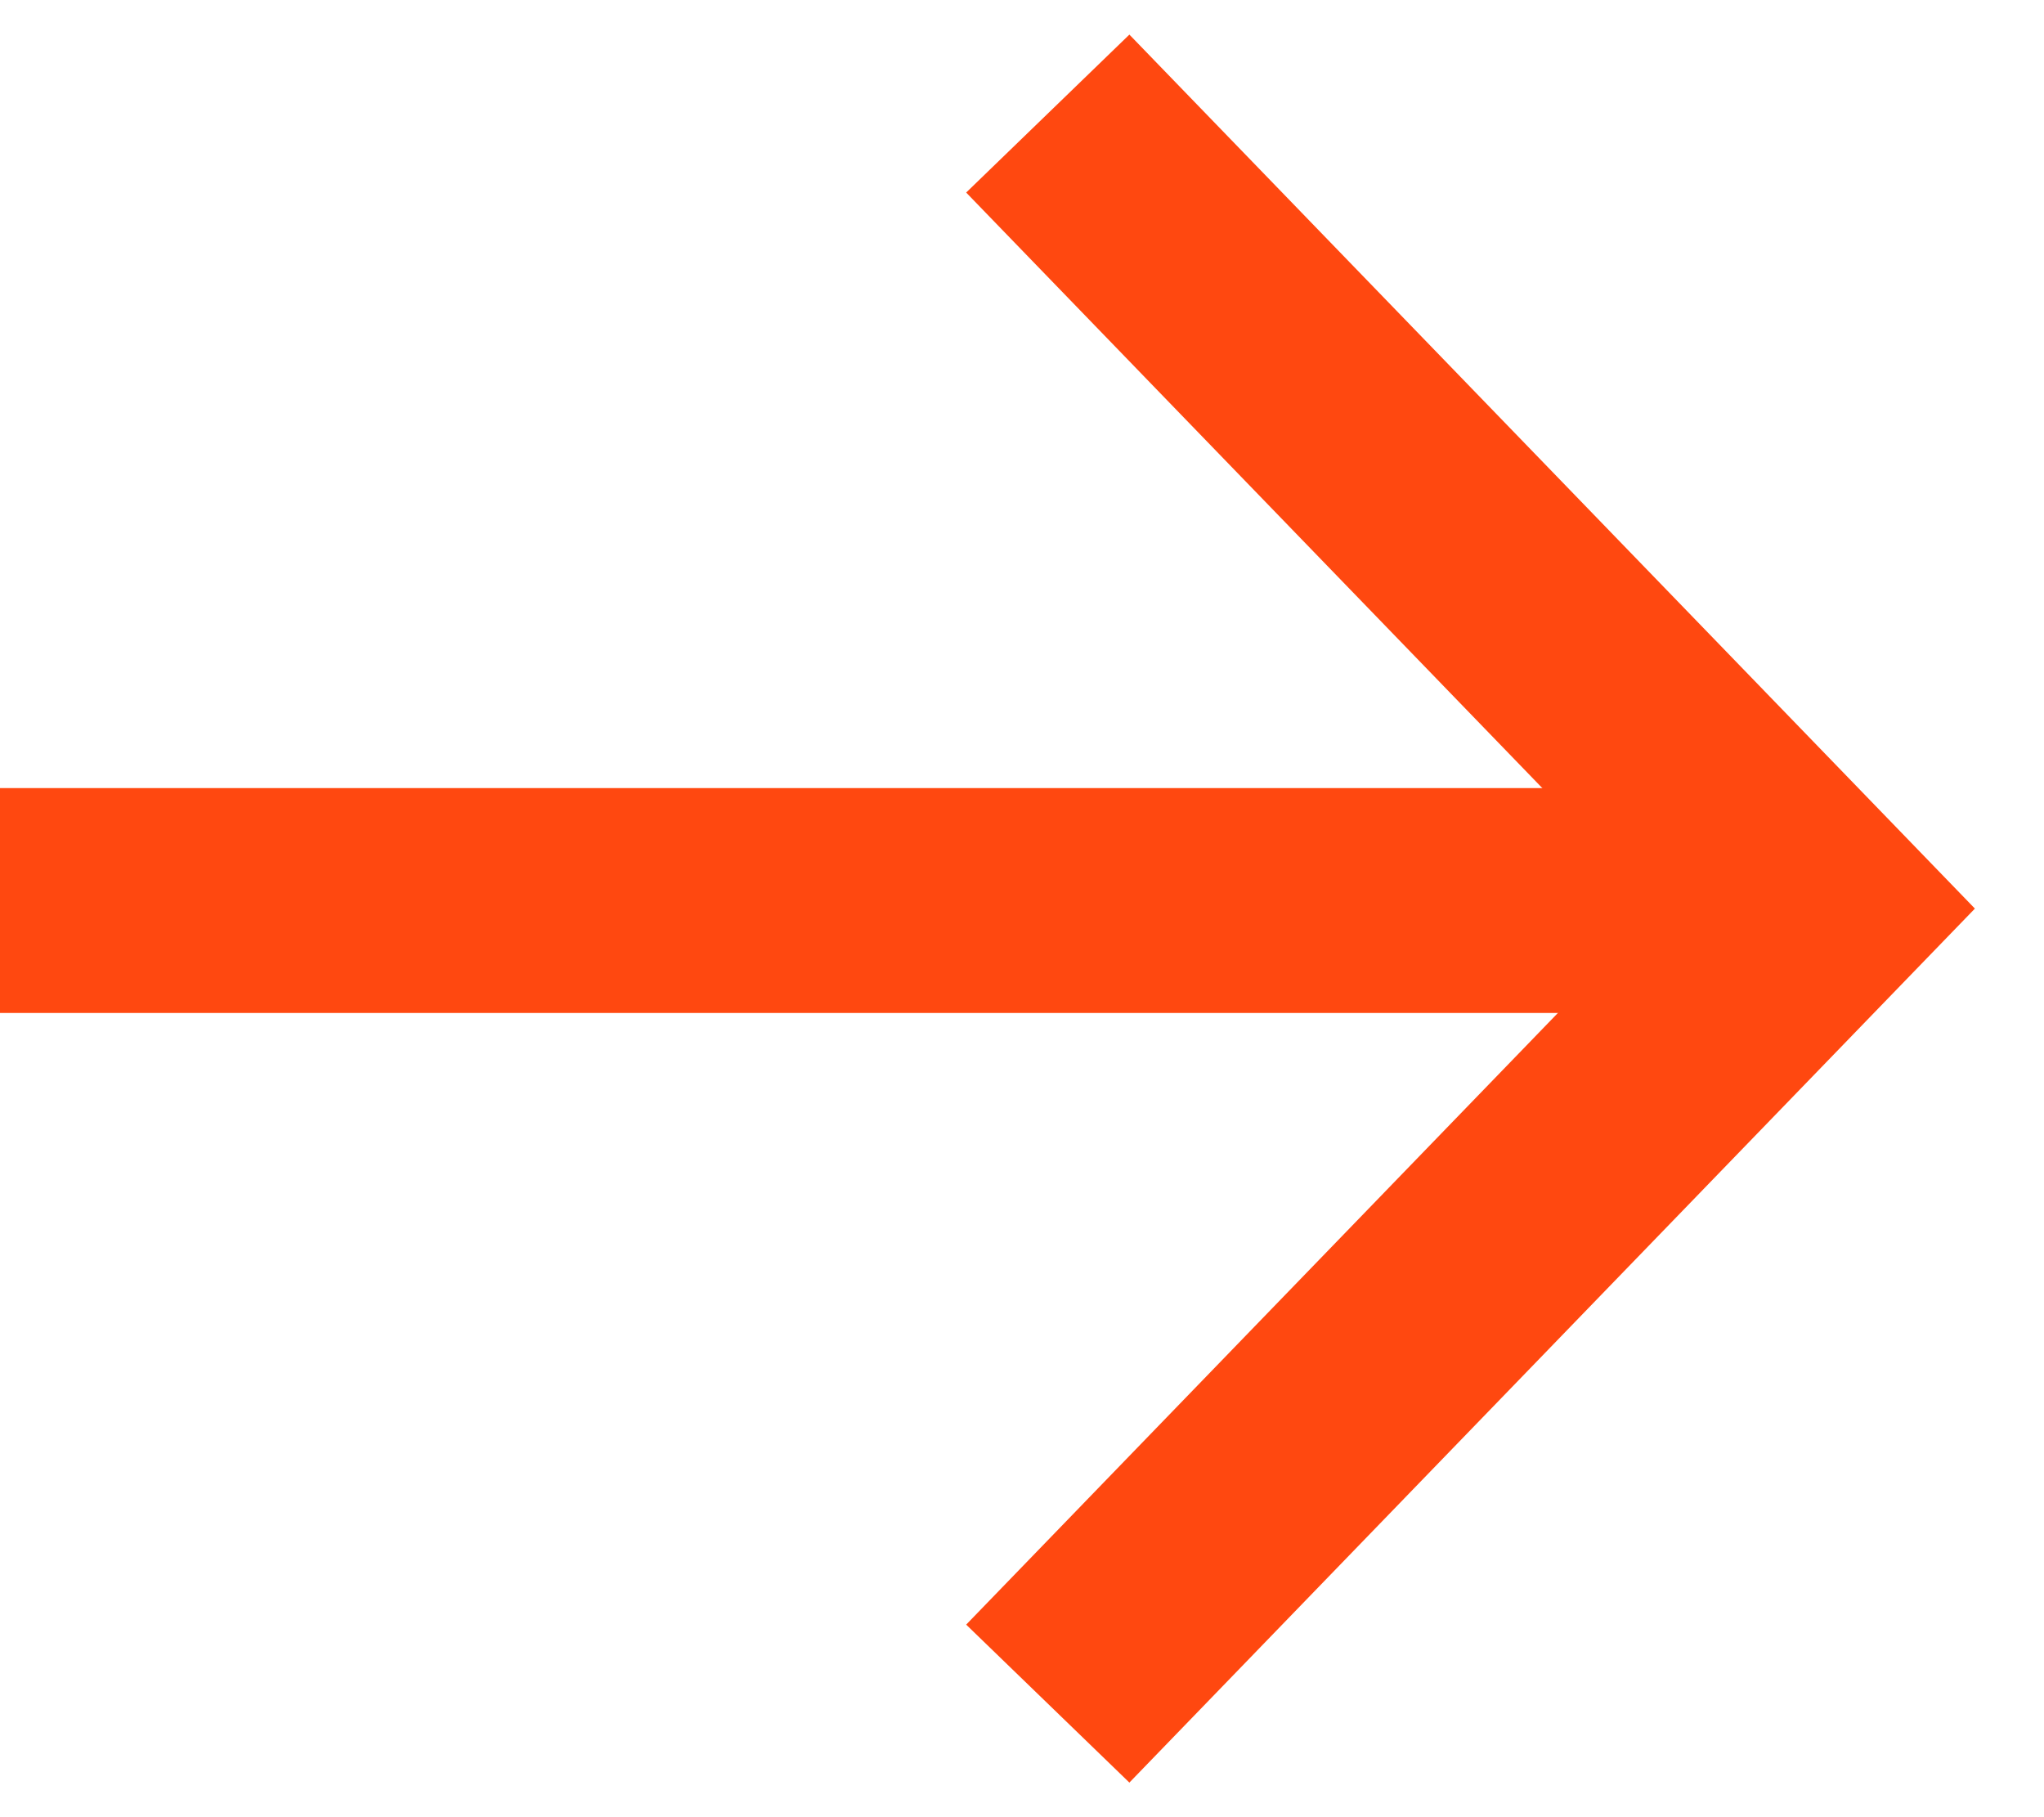 <svg width="18" height="16" viewBox="0 0 18 16" fill="none" xmlns="http://www.w3.org/2000/svg">
<path d="M9.227 1L16 8L9.227 15" stroke="#FF4810" stroke-width="2"/>
<rect y="6.939" width="15.326" height="1.98" fill="#FF4810"/>
</svg>

